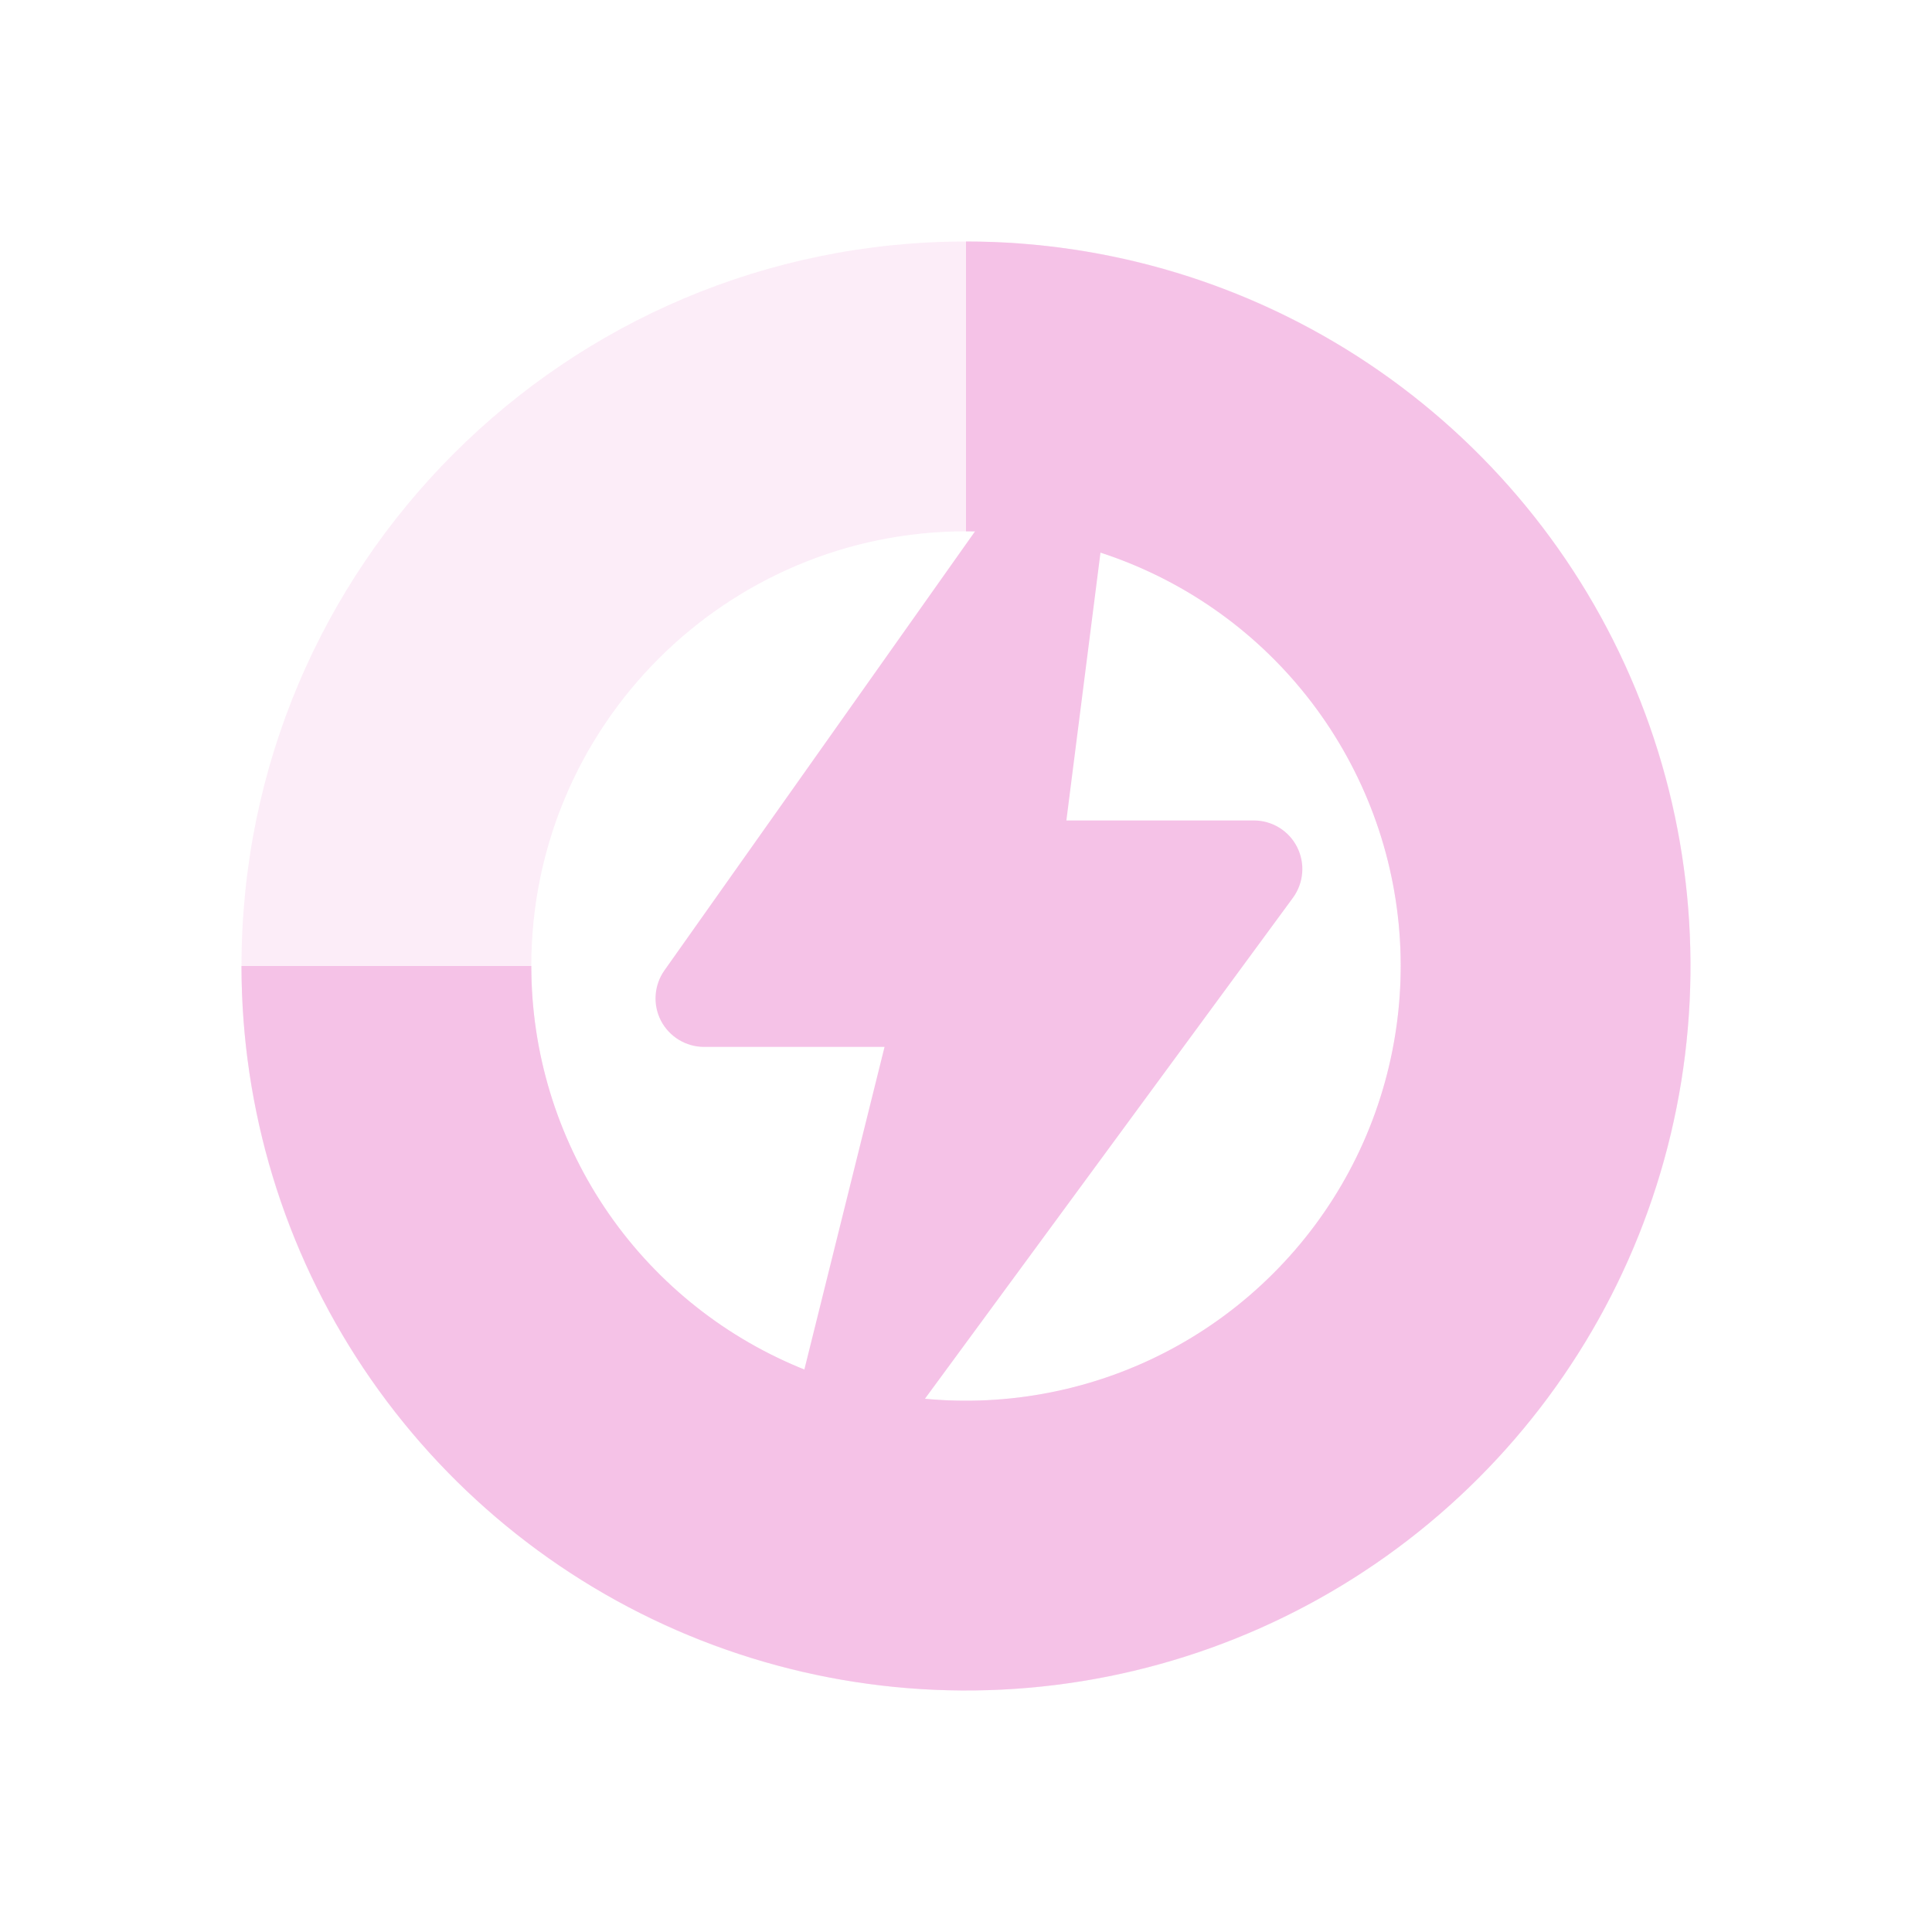 <svg width="24" height="24" viewBox="0 0 24 24" fill="none" xmlns="http://www.w3.org/2000/svg">
<path opacity="0.3" d="M21 12C21 16.971 16.971 21 12 21C7.029 21 3 16.971 3 12C3 7.029 7.029 3 12 3C16.971 3 21 7.029 21 12ZM6.6 12C6.6 14.982 9.018 17.4 12 17.4C14.982 17.4 17.4 14.982 17.4 12C17.4 9.018 14.982 6.6 12 6.6C9.018 6.6 6.6 9.018 6.6 12Z" fill="#f5c2e7"/>
<path d="M3 12C3 13.78 3.528 15.52 4.517 17C5.506 18.48 6.911 19.634 8.556 20.315C10.2 20.996 12.01 21.174 13.756 20.827C15.502 20.48 17.105 19.623 18.364 18.364C19.623 17.105 20.48 15.502 20.827 13.756C21.174 12.01 20.996 10.2 20.315 8.556C19.634 6.911 18.48 5.506 17 4.517C15.52 3.528 13.78 3 12 3L12 6.6C13.068 6.6 14.112 6.917 15 7.51C15.888 8.103 16.58 8.947 16.989 9.934C17.398 10.92 17.505 12.006 17.296 13.053C17.088 14.101 16.574 15.063 15.818 15.818C15.063 16.574 14.101 17.088 13.053 17.296C12.006 17.505 10.92 17.398 9.934 16.989C8.947 16.58 8.103 15.888 7.51 15C6.917 14.112 6.6 13.068 6.6 12L3 12Z" fill="#f5c2e7"/>
<path d="M10.411 18.429C10.325 18.429 10.238 18.41 10.156 18.372C9.895 18.249 9.757 17.96 9.826 17.68L10.988 13.005H8.745C8.521 13.005 8.314 12.879 8.21 12.679C8.107 12.479 8.124 12.238 8.254 12.054L12.66 5.826C12.82 5.6 13.114 5.512 13.37 5.613C13.628 5.713 13.785 5.976 13.749 6.25L13.247 10.192H15.576C15.803 10.192 16.011 10.32 16.113 10.522C16.216 10.725 16.196 10.968 16.062 11.152L10.897 18.183C10.781 18.342 10.598 18.429 10.411 18.429Z" fill="#f5c2e7"/>
</svg>
